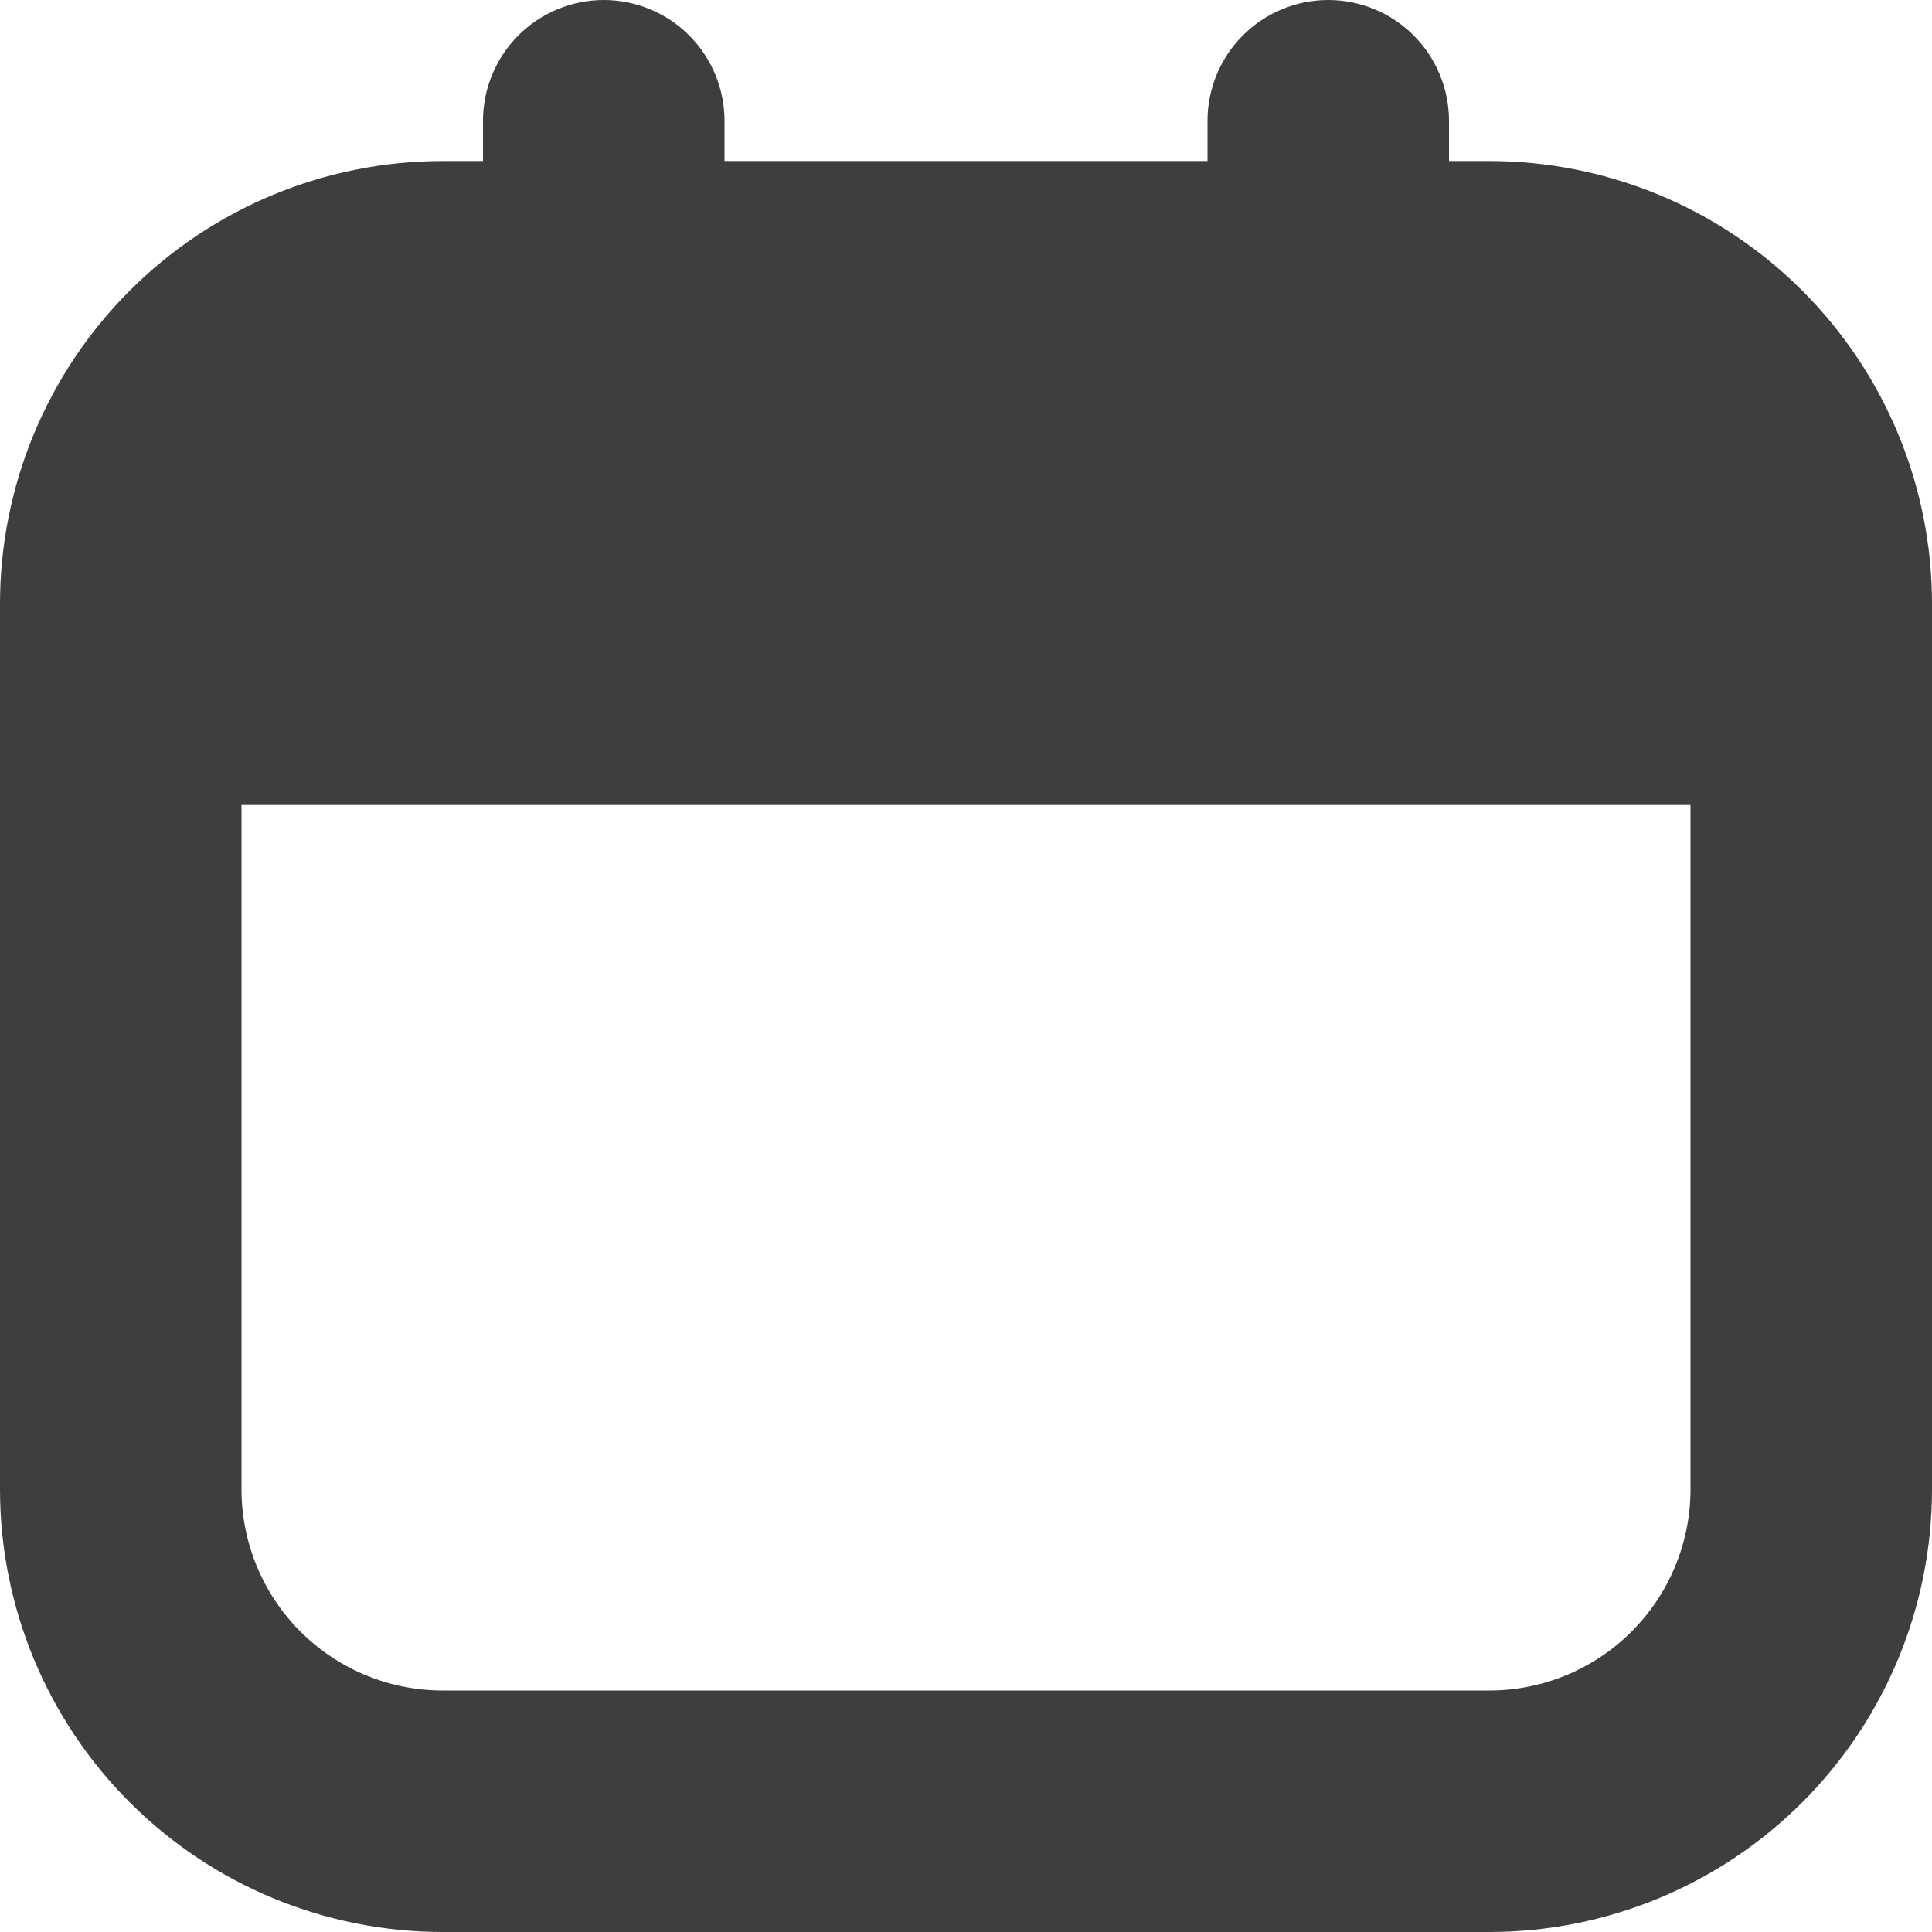 <svg width="32" height="32" viewBox="0 0 32 32" fill="none" xmlns="http://www.w3.org/2000/svg">
<path d="M24.667 2.667H24V2C24 1.47 23.789 0.961 23.414 0.586C23.039 0.211 22.53 0 22 0V0C21.47 0 20.961 0.211 20.586 0.586C20.211 0.961 20 1.47 20 2V2.667H12V2C12 1.47 11.789 0.961 11.414 0.586C11.039 0.211 10.53 0 10 0V0C9.47 0 8.961 0.211 8.586 0.586C8.211 0.961 8 1.47 8 2V2.667H7.333C5.388 2.667 3.523 3.439 2.148 4.815C0.773 6.19 0 8.055 0 10L0 24.667C0 26.612 0.773 28.477 2.148 29.852C3.523 31.227 5.388 32 7.333 32H24.667C26.612 32 28.477 31.227 29.852 29.852C31.227 28.477 32 26.612 32 24.667V10C32 8.055 31.227 6.19 29.852 4.815C28.477 3.439 26.612 2.667 24.667 2.667ZM24.667 28H7.333C6.449 28 5.601 27.649 4.976 27.024C4.351 26.399 4 25.551 4 24.667V13.333H28V24.667C28 25.551 27.649 26.399 27.024 27.024C26.399 27.649 25.551 28 24.667 28Z" fill="#3E3E3E"/>
</svg>
